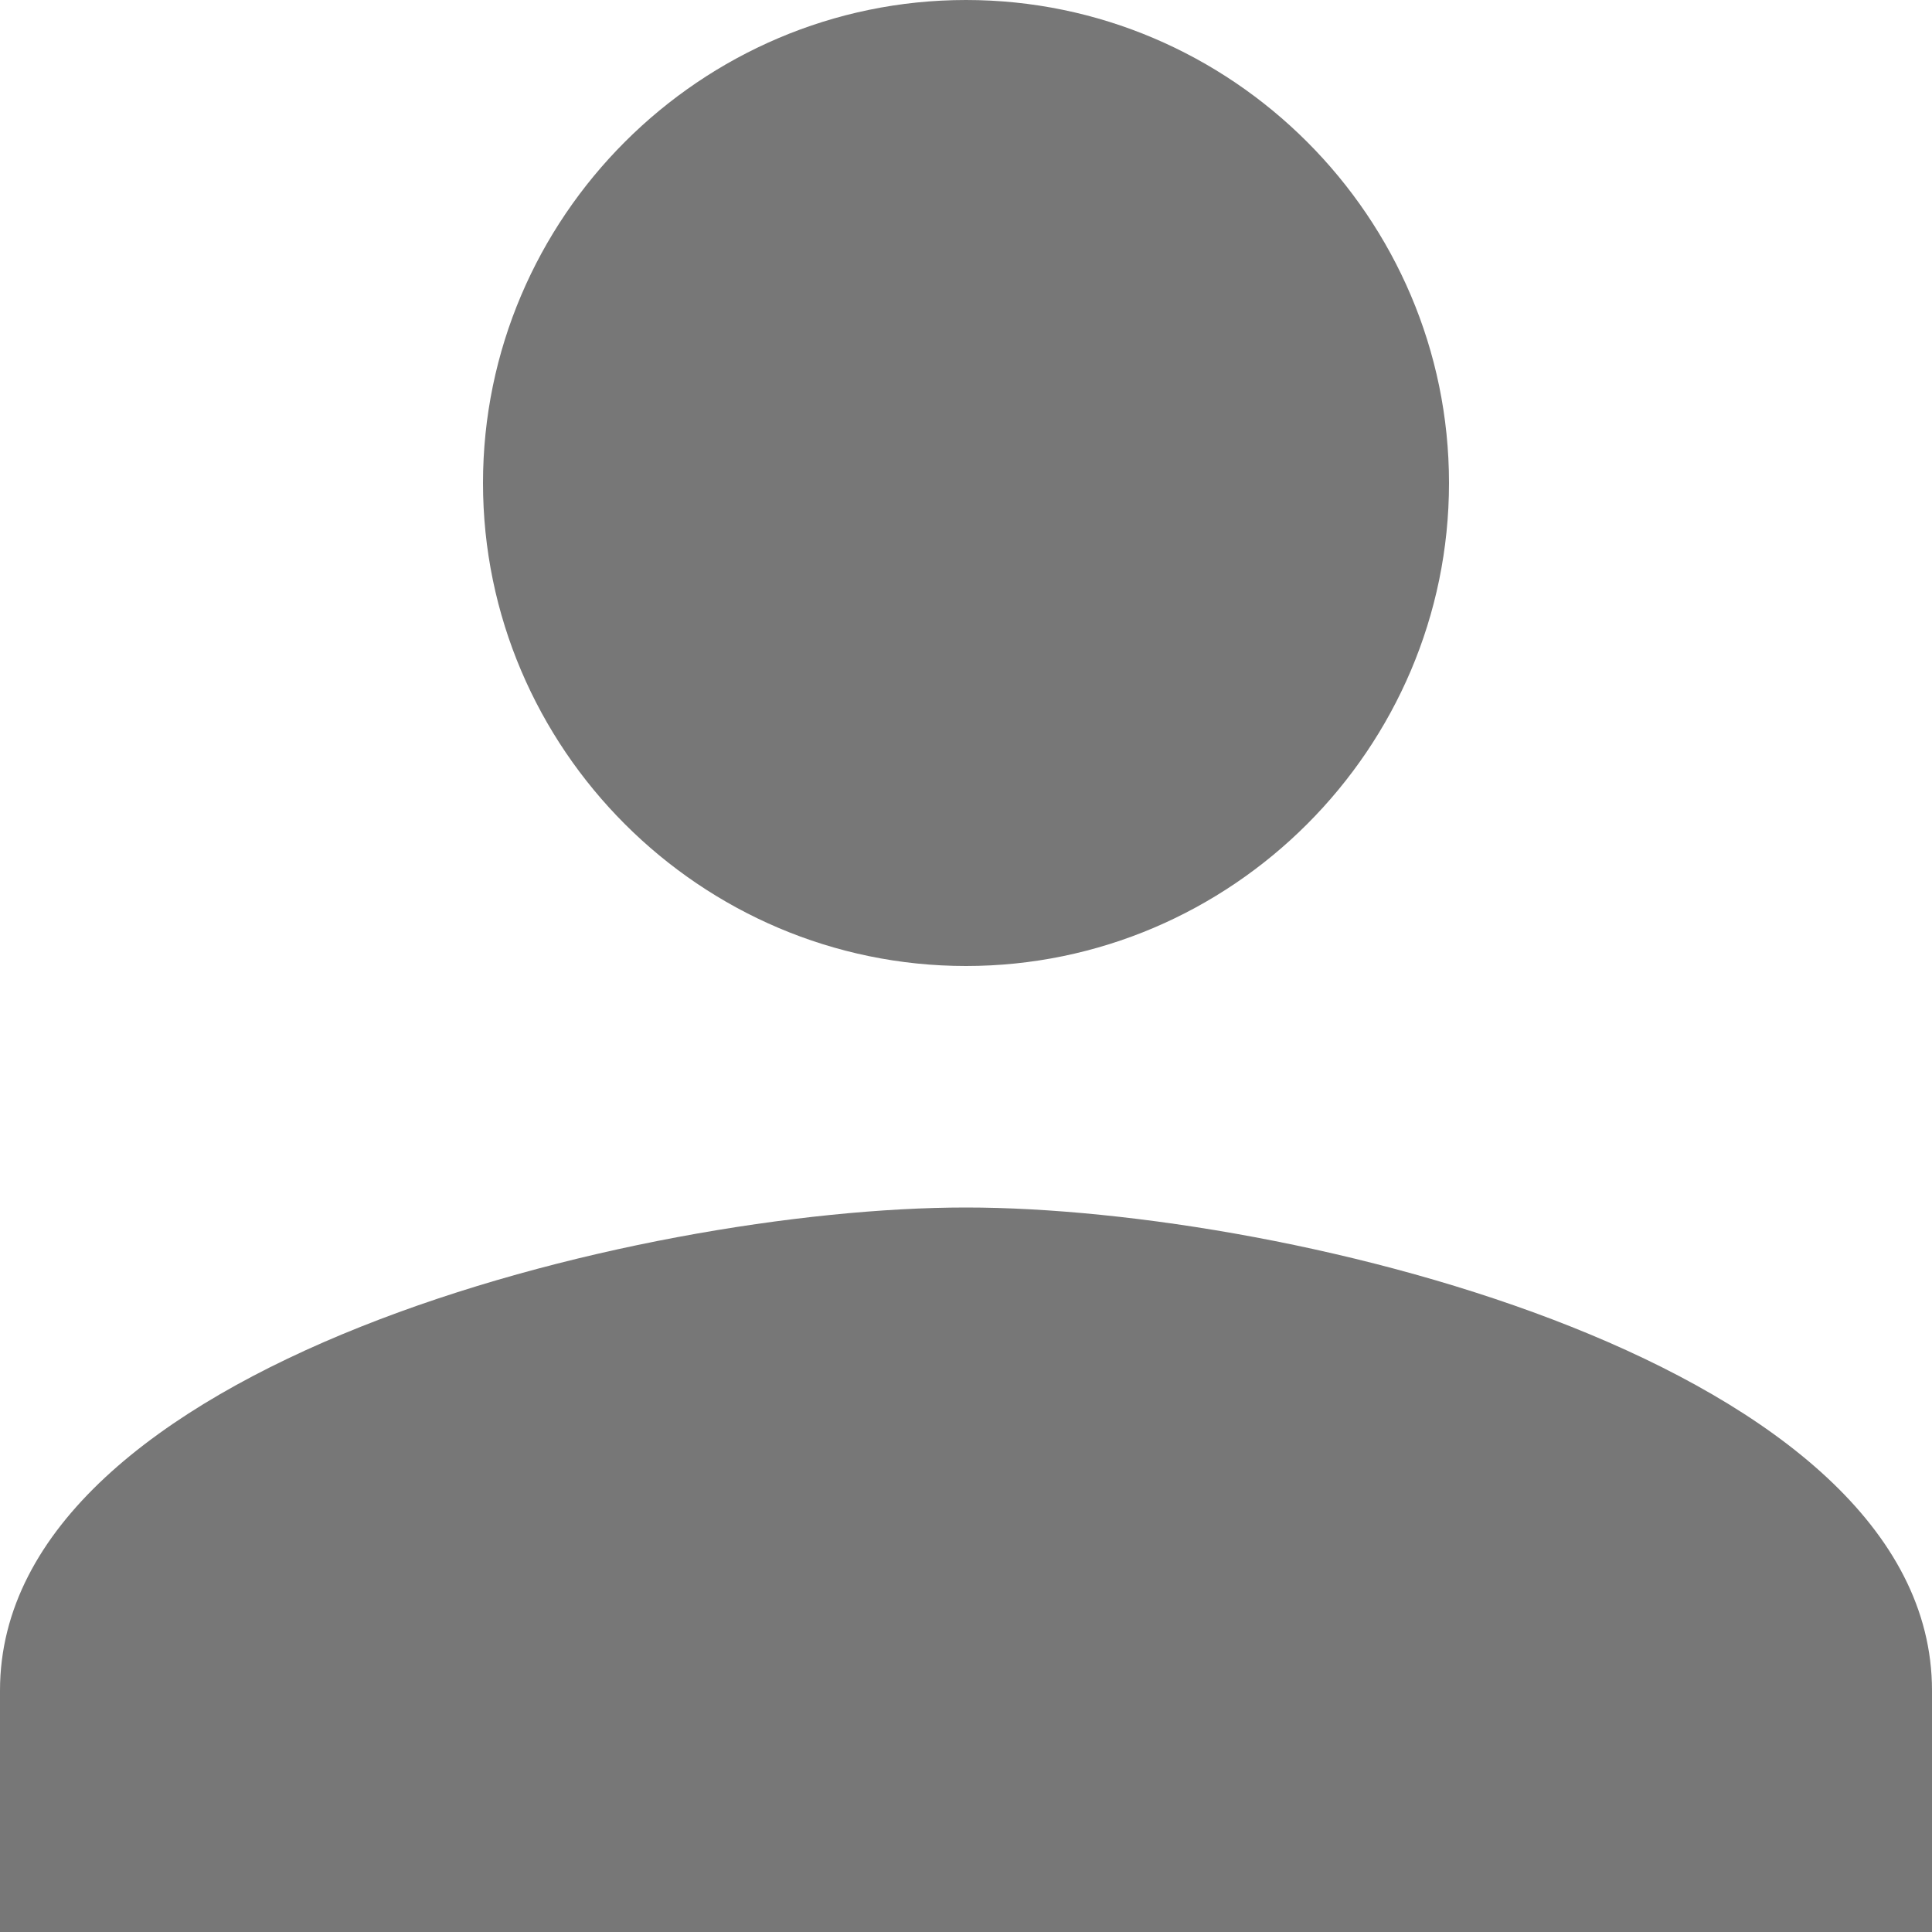 <svg width="408" height="408" xmlns="http://www.w3.org/2000/svg">

 <g>
  <title>background</title>
  <rect fill="none" id="canvas_background" height="402" width="582" y="-1" x="-1"/>
 </g>
 <g>
  <title>Layer 1</title>
  <g id="svg_1">
   <g id="person">
    <path fill="#777777" id="svg_2" d="m204,204c56.1,0 102,-45.9 102,-102s-45.9,-102 -102,-102c-56.1,0 -102,45.9 -102,102s45.9,102 102,102zm0,51c-68.85,0 -204,33.15 -204,102l0,51l408,0l0,-51c0,-68.85 -135.15,-102 -204,-102z"/>
   </g>
  </g>
  <g id="svg_3"/>
  <g id="svg_4"/>
  <g id="svg_5"/>
  <g id="svg_6"/>
  <g id="svg_7"/>
  <g id="svg_8"/>
  <g id="svg_9"/>
  <g id="svg_10"/>
  <g id="svg_11"/>
  <g id="svg_12"/>
  <g id="svg_13"/>
  <g id="svg_14"/>
  <g id="svg_15"/>
  <g id="svg_16"/>
  <g id="svg_17"/>
 </g>
</svg>